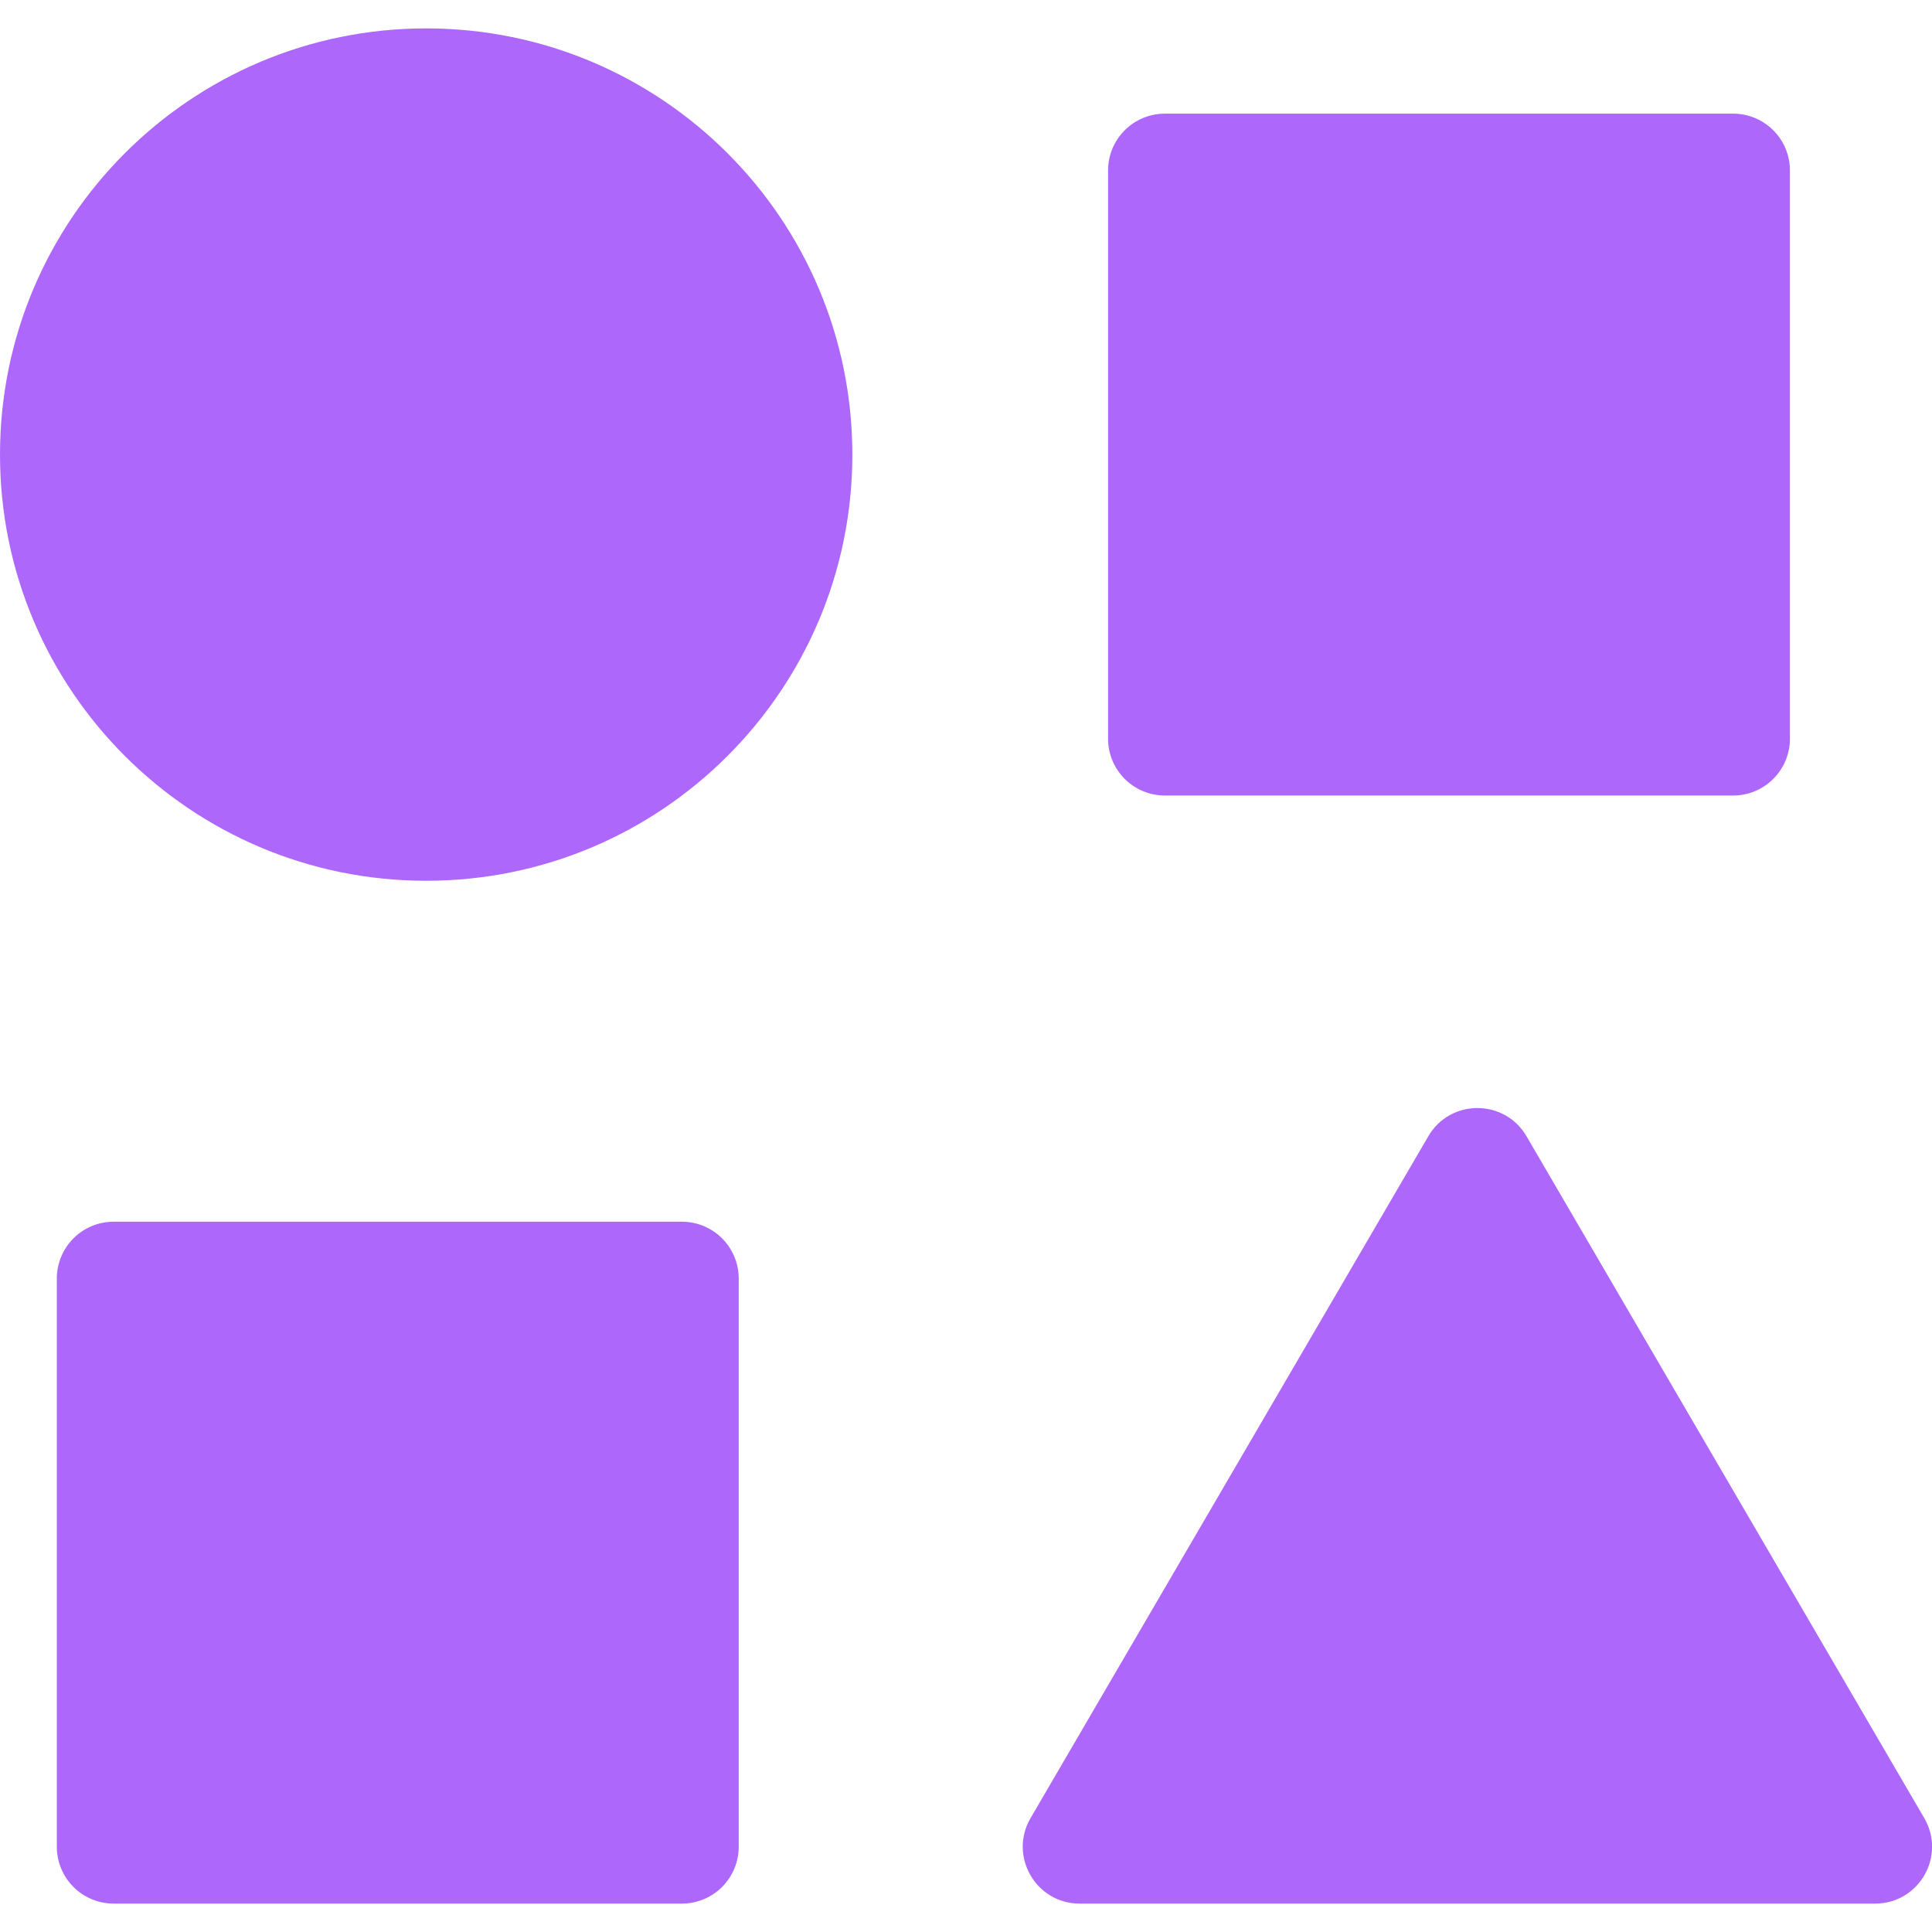 <svg width="70" height="70" viewBox="0 0 70 70" fill="none" xmlns="http://www.w3.org/2000/svg">
<g clip-path="url(#clip0_149_3679)">
<path d="M42.206 4.118H62.794C63.34 4.118 63.864 4.334 64.25 4.721C64.636 5.107 64.853 5.63 64.853 6.176V26.765C64.853 27.311 64.636 27.834 64.25 28.22C63.864 28.607 63.34 28.823 62.794 28.823H42.206C41.66 28.823 41.136 28.607 40.75 28.22C40.364 27.834 40.147 27.311 40.147 26.765V6.176C40.147 5.63 40.364 5.107 40.75 4.721C41.136 4.334 41.66 4.118 42.206 4.118ZM4.118 44.265H24.706C25.252 44.265 25.776 44.481 26.162 44.868C26.548 45.254 26.765 45.777 26.765 46.323V66.912C26.765 67.458 26.548 67.981 26.162 68.368C25.776 68.754 25.252 68.971 24.706 68.971H4.118C3.572 68.971 3.048 68.754 2.662 68.368C2.276 67.981 2.059 67.458 2.059 66.912V46.323C2.059 45.777 2.276 45.254 2.662 44.868C3.048 44.481 3.572 44.265 4.118 44.265ZM55.308 41.168L69.72 65.874C70.52 67.247 69.531 68.971 67.941 68.971H39.118C37.528 68.971 36.539 67.247 37.339 65.874L51.751 41.168C52.545 39.806 54.514 39.806 55.308 41.168ZM15.441 1.029C23.969 1.029 30.882 7.943 30.882 16.471C30.882 24.998 23.969 31.912 15.441 31.912C6.914 31.912 0 24.998 0 16.471C0 7.943 6.914 1.029 15.441 1.029Z" fill="#AE67FBFF"/>
</g>
<defs>
<clipPath id="clip0_149_3679">
<rect width="70" height="70" fill="white"/>
</clipPath>
</defs>
</svg>
